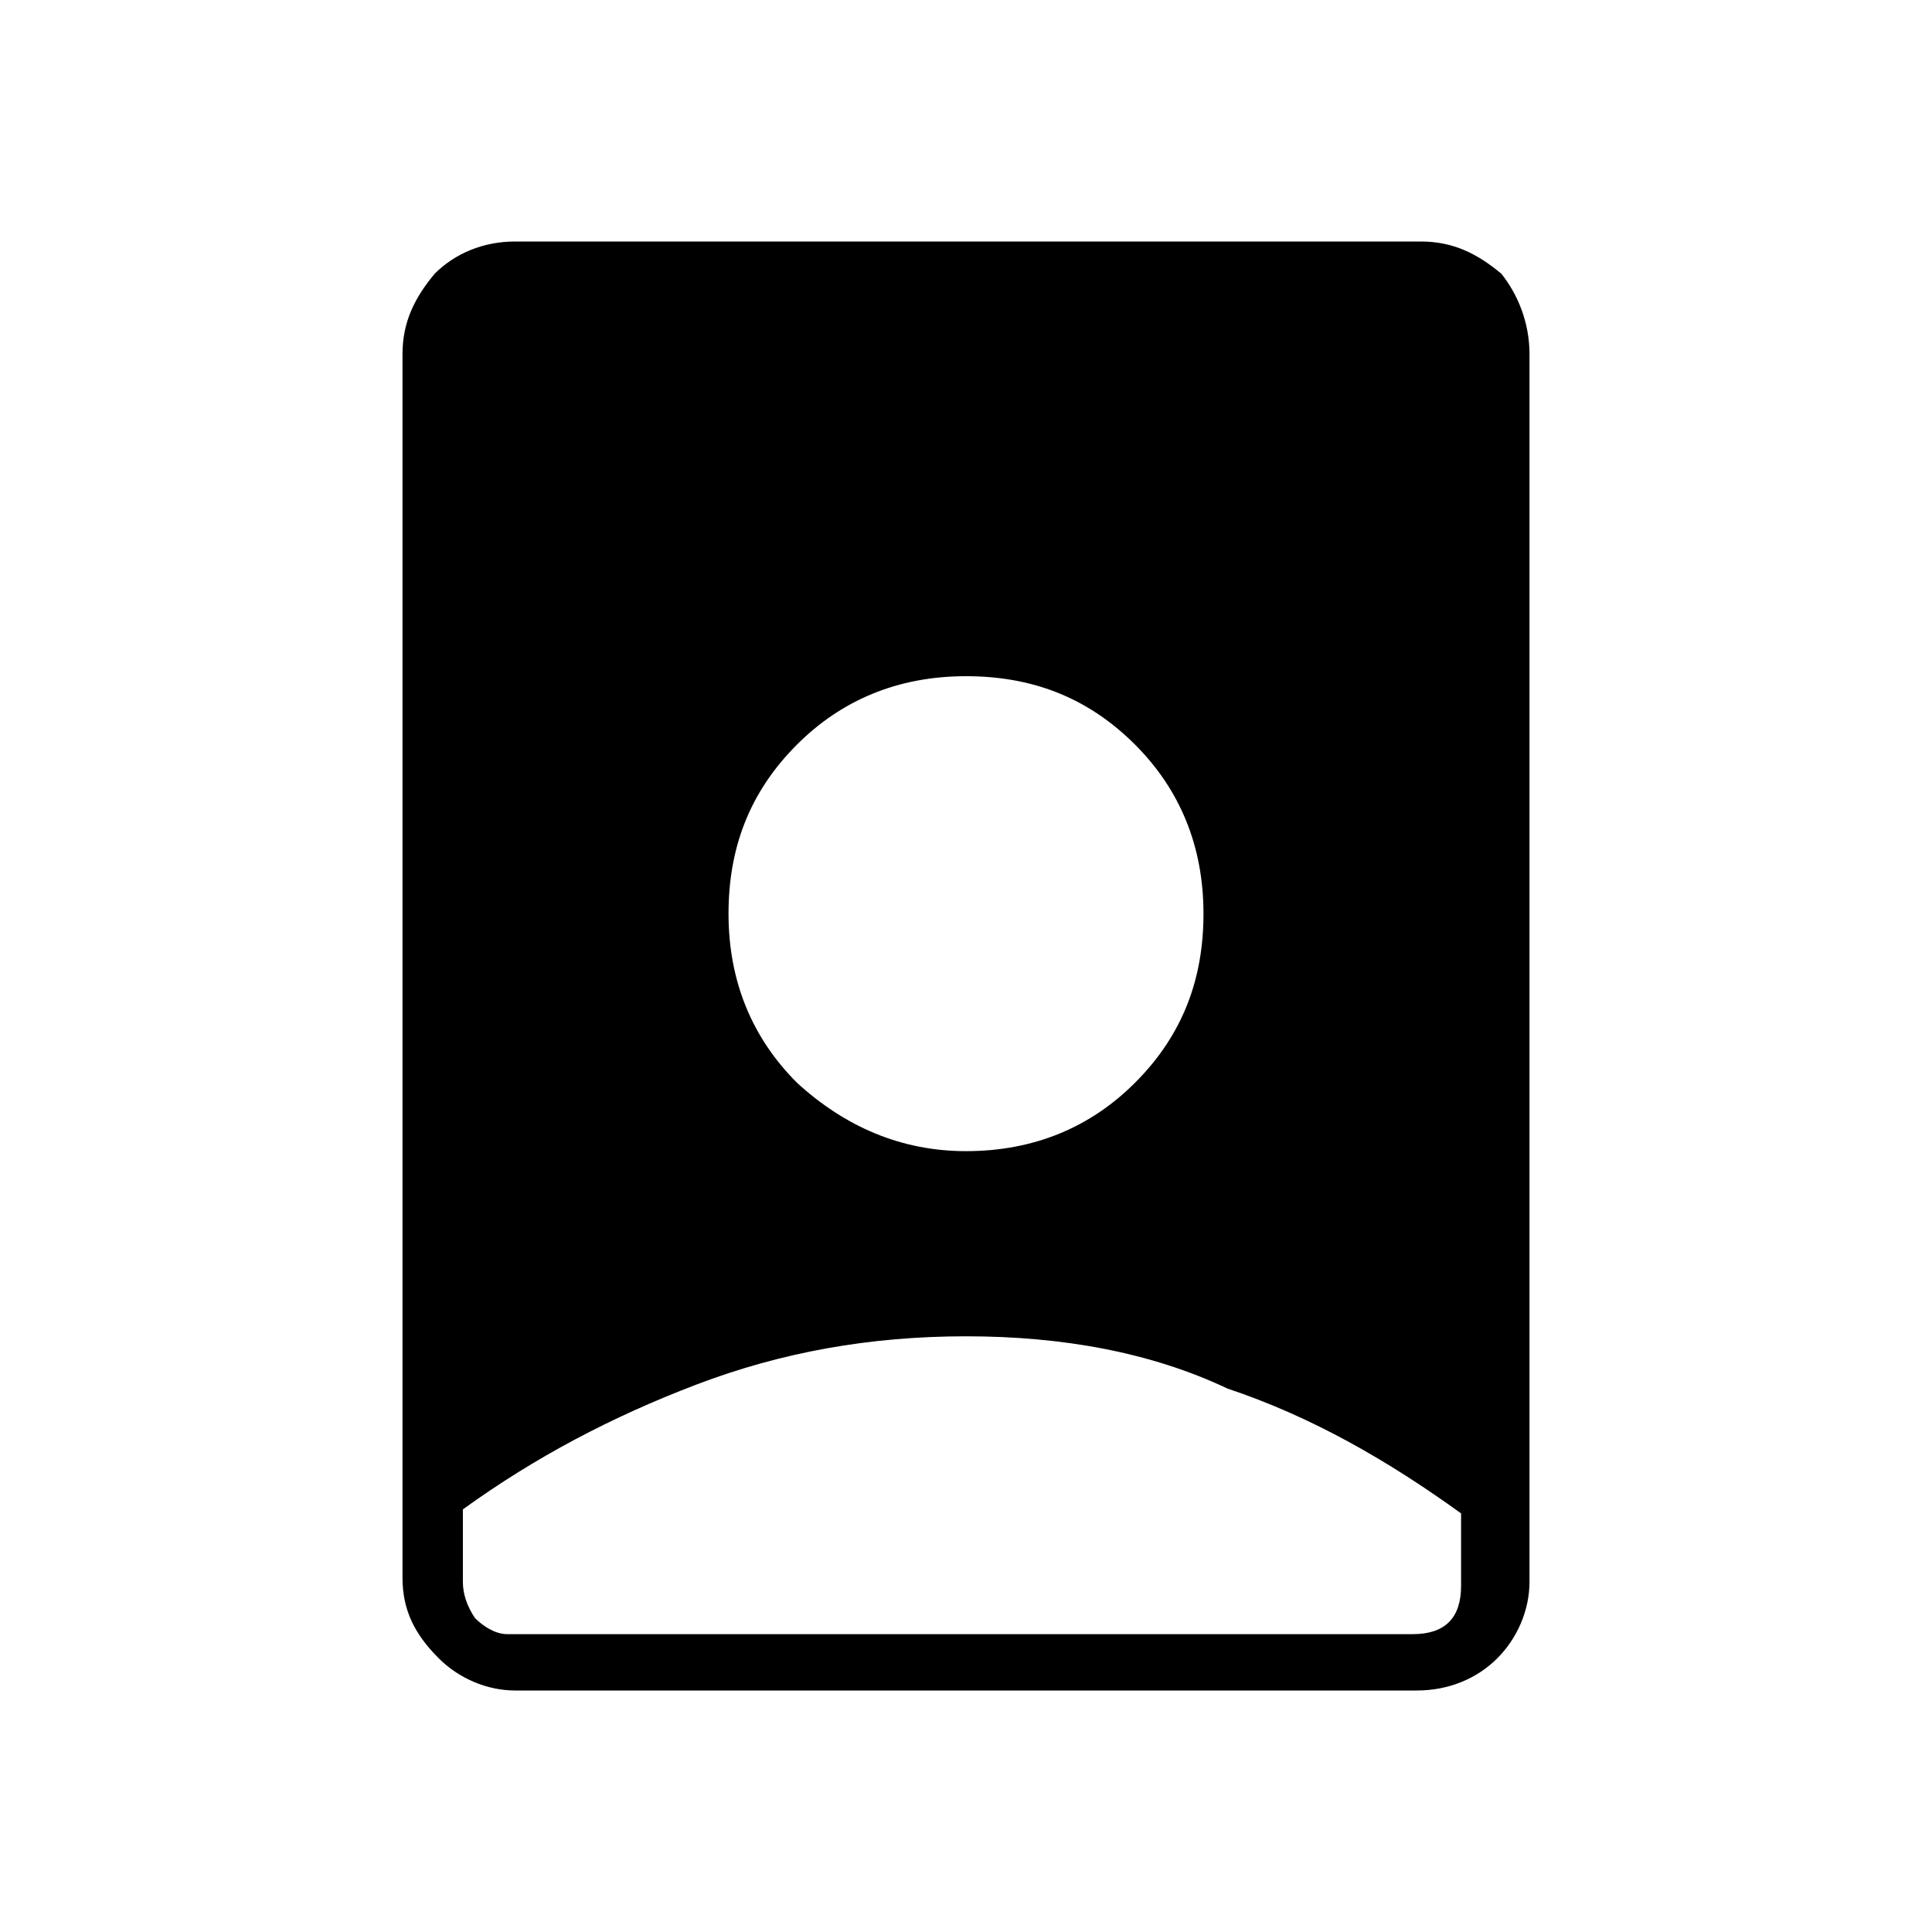 <?xml version="1.0" encoding="utf-8"?>
<!-- Generator: Adobe Illustrator 26.3.1, SVG Export Plug-In . SVG Version: 6.00 Build 0)  -->
<svg version="1.1" id="Слой_1" xmlns="http://www.w3.org/2000/svg" xmlns:xlink="http://www.w3.org/1999/xlink" x="0px" y="0px"
	 viewBox="0 0 48 48" style="enable-background:new 0 0 48 48;" xml:space="preserve">
<path d="M24,33.2c-2.4,0-4.6,0.4-6.7,1.2s-4,1.8-5.8,3.1v1.8c0,0.3,0.1,0.6,0.3,0.9c0.2,0.2,0.5,0.4,0.8,0.4h22.5
	c0.4,0,0.7-0.1,0.9-0.3s0.3-0.5,0.3-0.9v-1.8c-1.8-1.3-3.7-2.4-5.8-3.1C28.6,33.6,26.4,33.2,24,33.2z M12.8,42
	c-0.7,0-1.4-0.3-1.9-0.8c-0.6-0.6-0.9-1.2-0.9-2V8.8c0-0.8,0.3-1.4,0.8-2C11.3,6.3,12,6,12.8,6h22.5c0.8,0,1.4,0.3,2,0.8
	C37.7,7.3,38,8,38,8.8v30.5c0,0.7-0.3,1.4-0.8,1.9S36,42,35.2,42H12.8z M24,28.6c1.7,0,3.1-0.6,4.2-1.7c1.2-1.2,1.7-2.6,1.7-4.2
	c0-1.7-0.6-3.1-1.7-4.2c-1.2-1.2-2.6-1.7-4.2-1.7c-1.7,0-3.1,0.6-4.2,1.7c-1.2,1.2-1.7,2.6-1.7,4.2c0,1.7,0.6,3.1,1.7,4.2
	C21,28,22.4,28.6,24,28.6z"/>
</svg>
